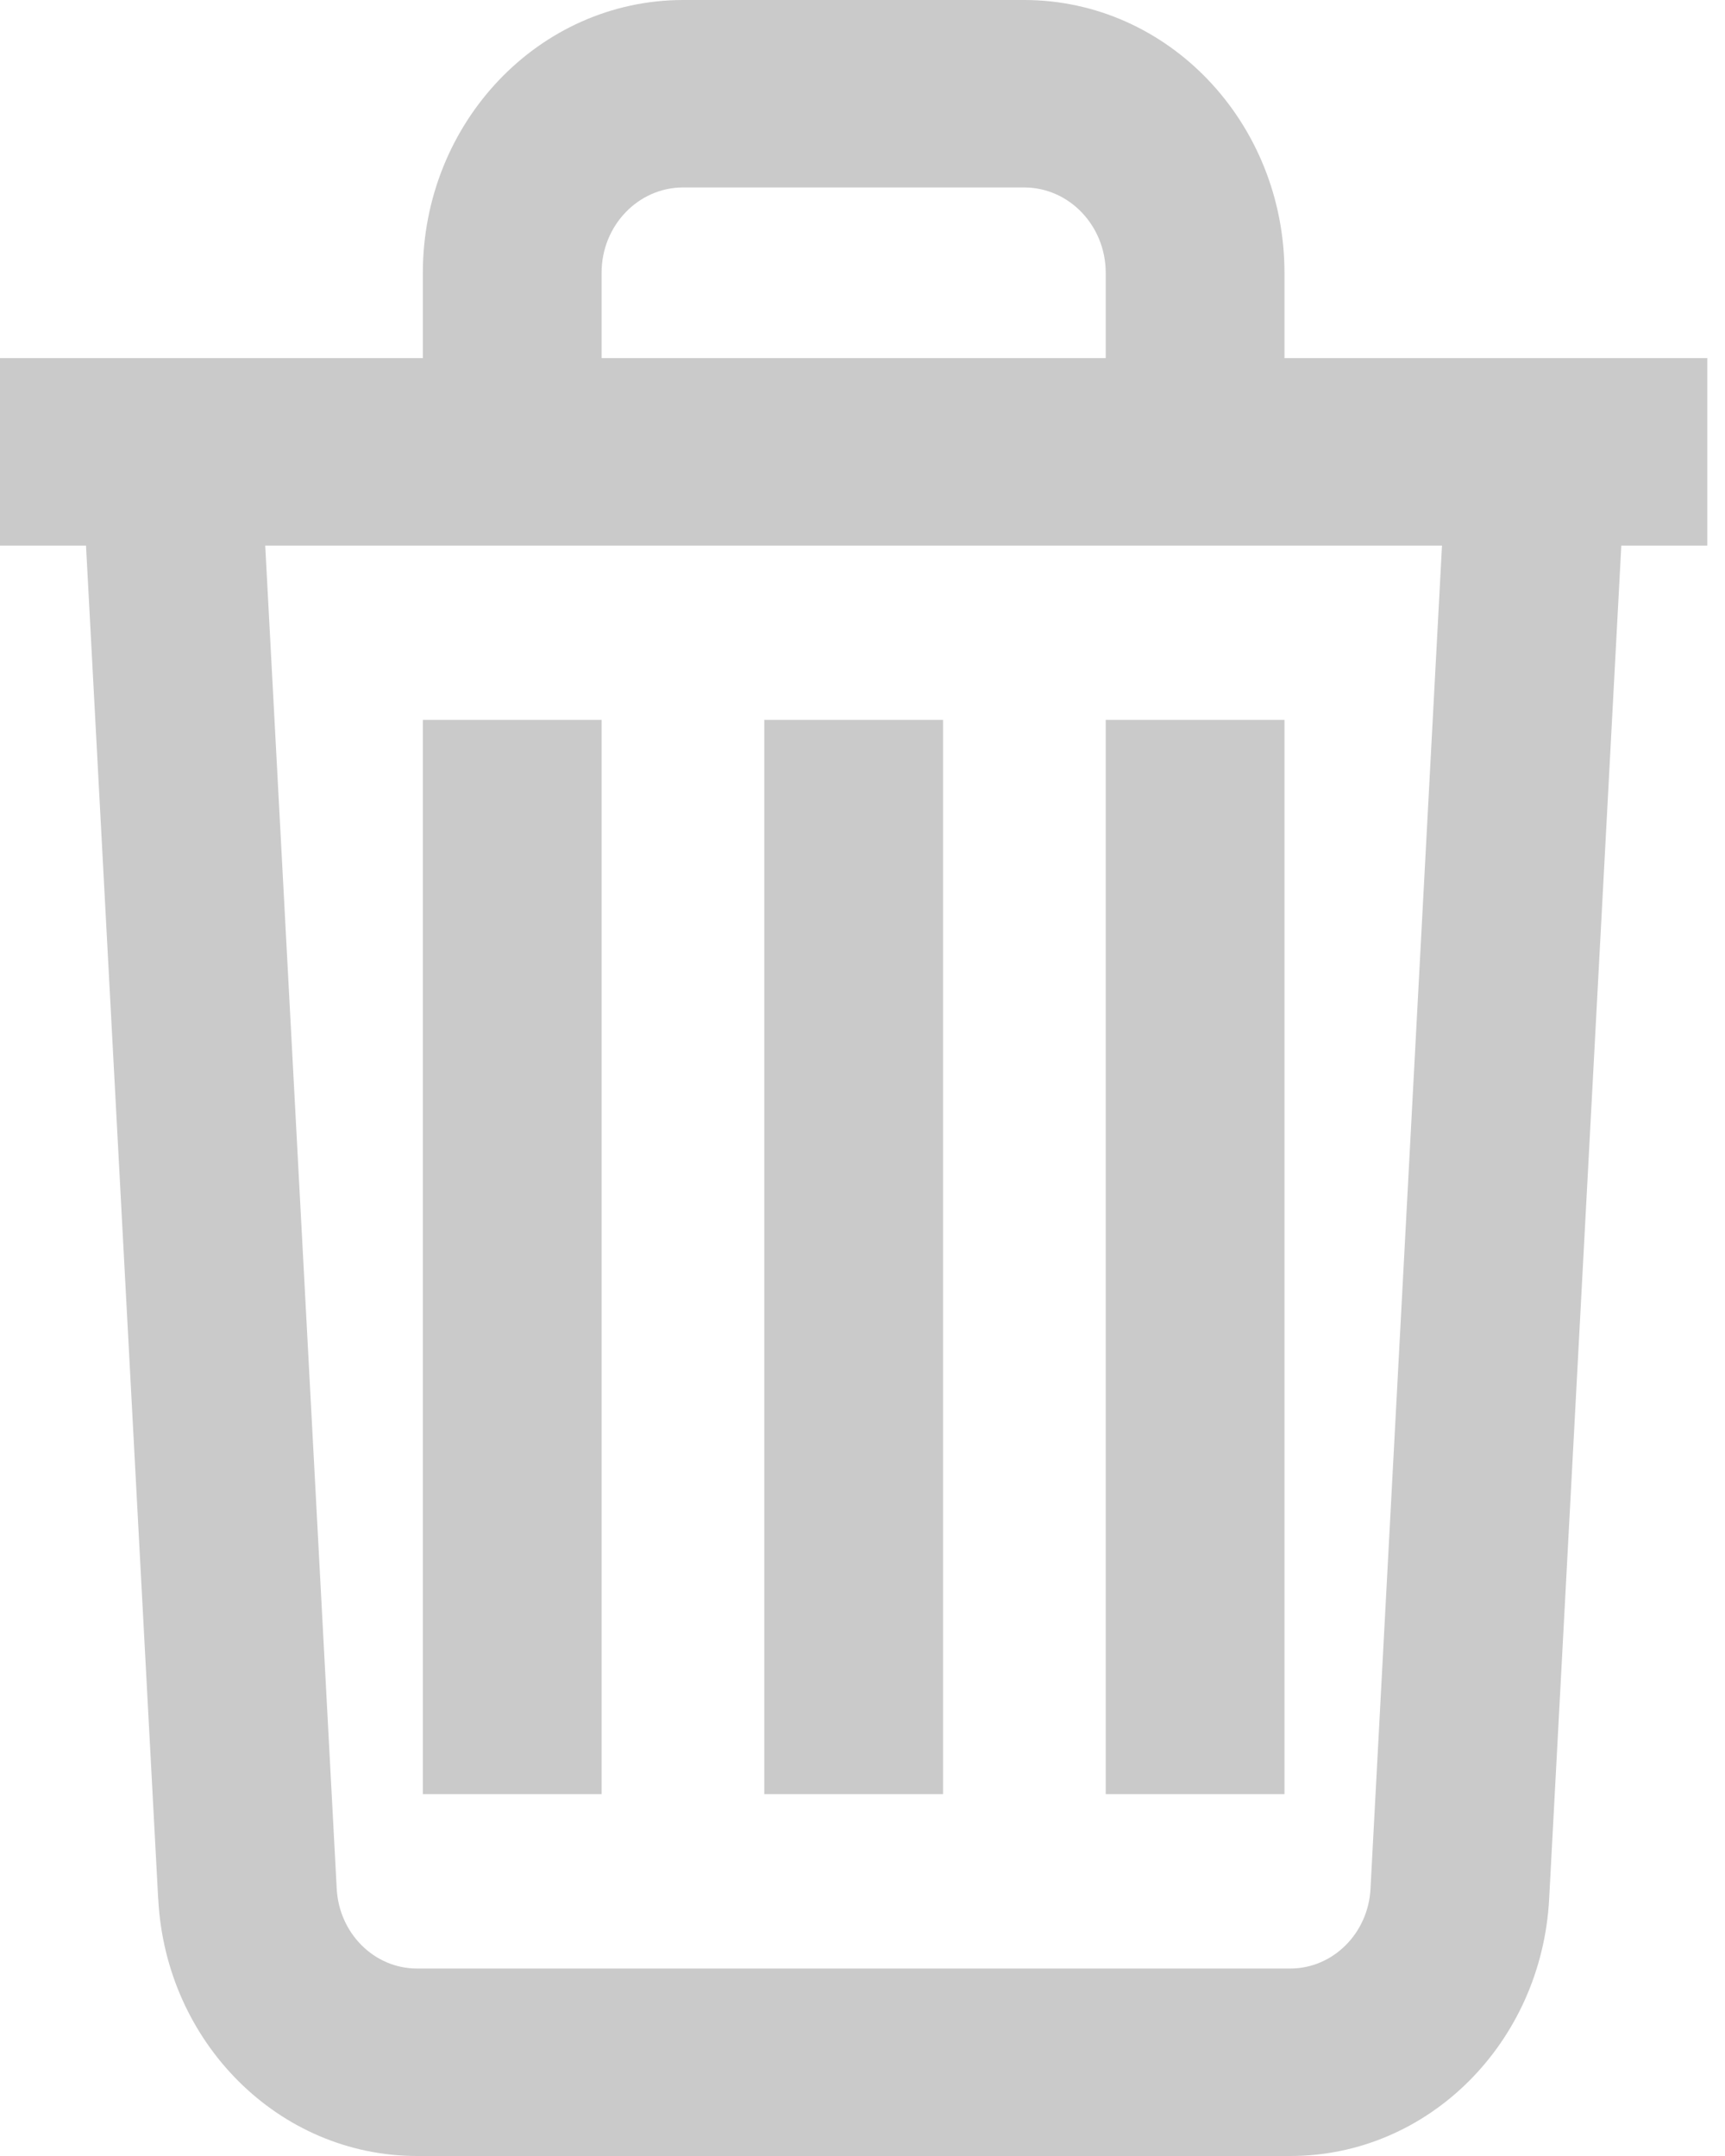 <svg width="16" height="20" viewBox="0 0 16 20" fill="none" xmlns="http://www.w3.org/2000/svg">
<path d="M11.966 20H3.869C2.585 20 1.537 18.946 1.468 17.618L1.467 17.611L0.705 3.322H15.131L14.369 17.614C14.299 18.947 13.251 20 11.968 20H11.966L11.966 20ZM2.46 5.061L3.123 17.517C3.143 17.932 3.469 18.261 3.869 18.261H11.967C12.365 18.261 12.691 17.933 12.712 17.521L12.712 17.519L13.375 5.061H2.46ZM15.836 5.061H0V3.322H15.836L15.836 5.061ZM6.334 0H9.501C10.833 0.001 11.913 1.134 11.914 2.53V5.061H3.922V2.53C3.923 1.134 5.002 0.002 6.334 0H6.334ZM10.256 3.322V2.53C10.255 2.094 9.918 1.74 9.501 1.739H6.334C5.918 1.74 5.58 2.094 5.58 2.53V3.322L10.256 3.322ZM8.747 16.643H7.089V6.678H8.747L8.747 16.643ZM11.914 16.643H10.256V6.678H11.914V16.643ZM5.58 16.643H3.922V6.678H5.58L5.58 16.643Z" fill="#CACACA"/>
</svg>
